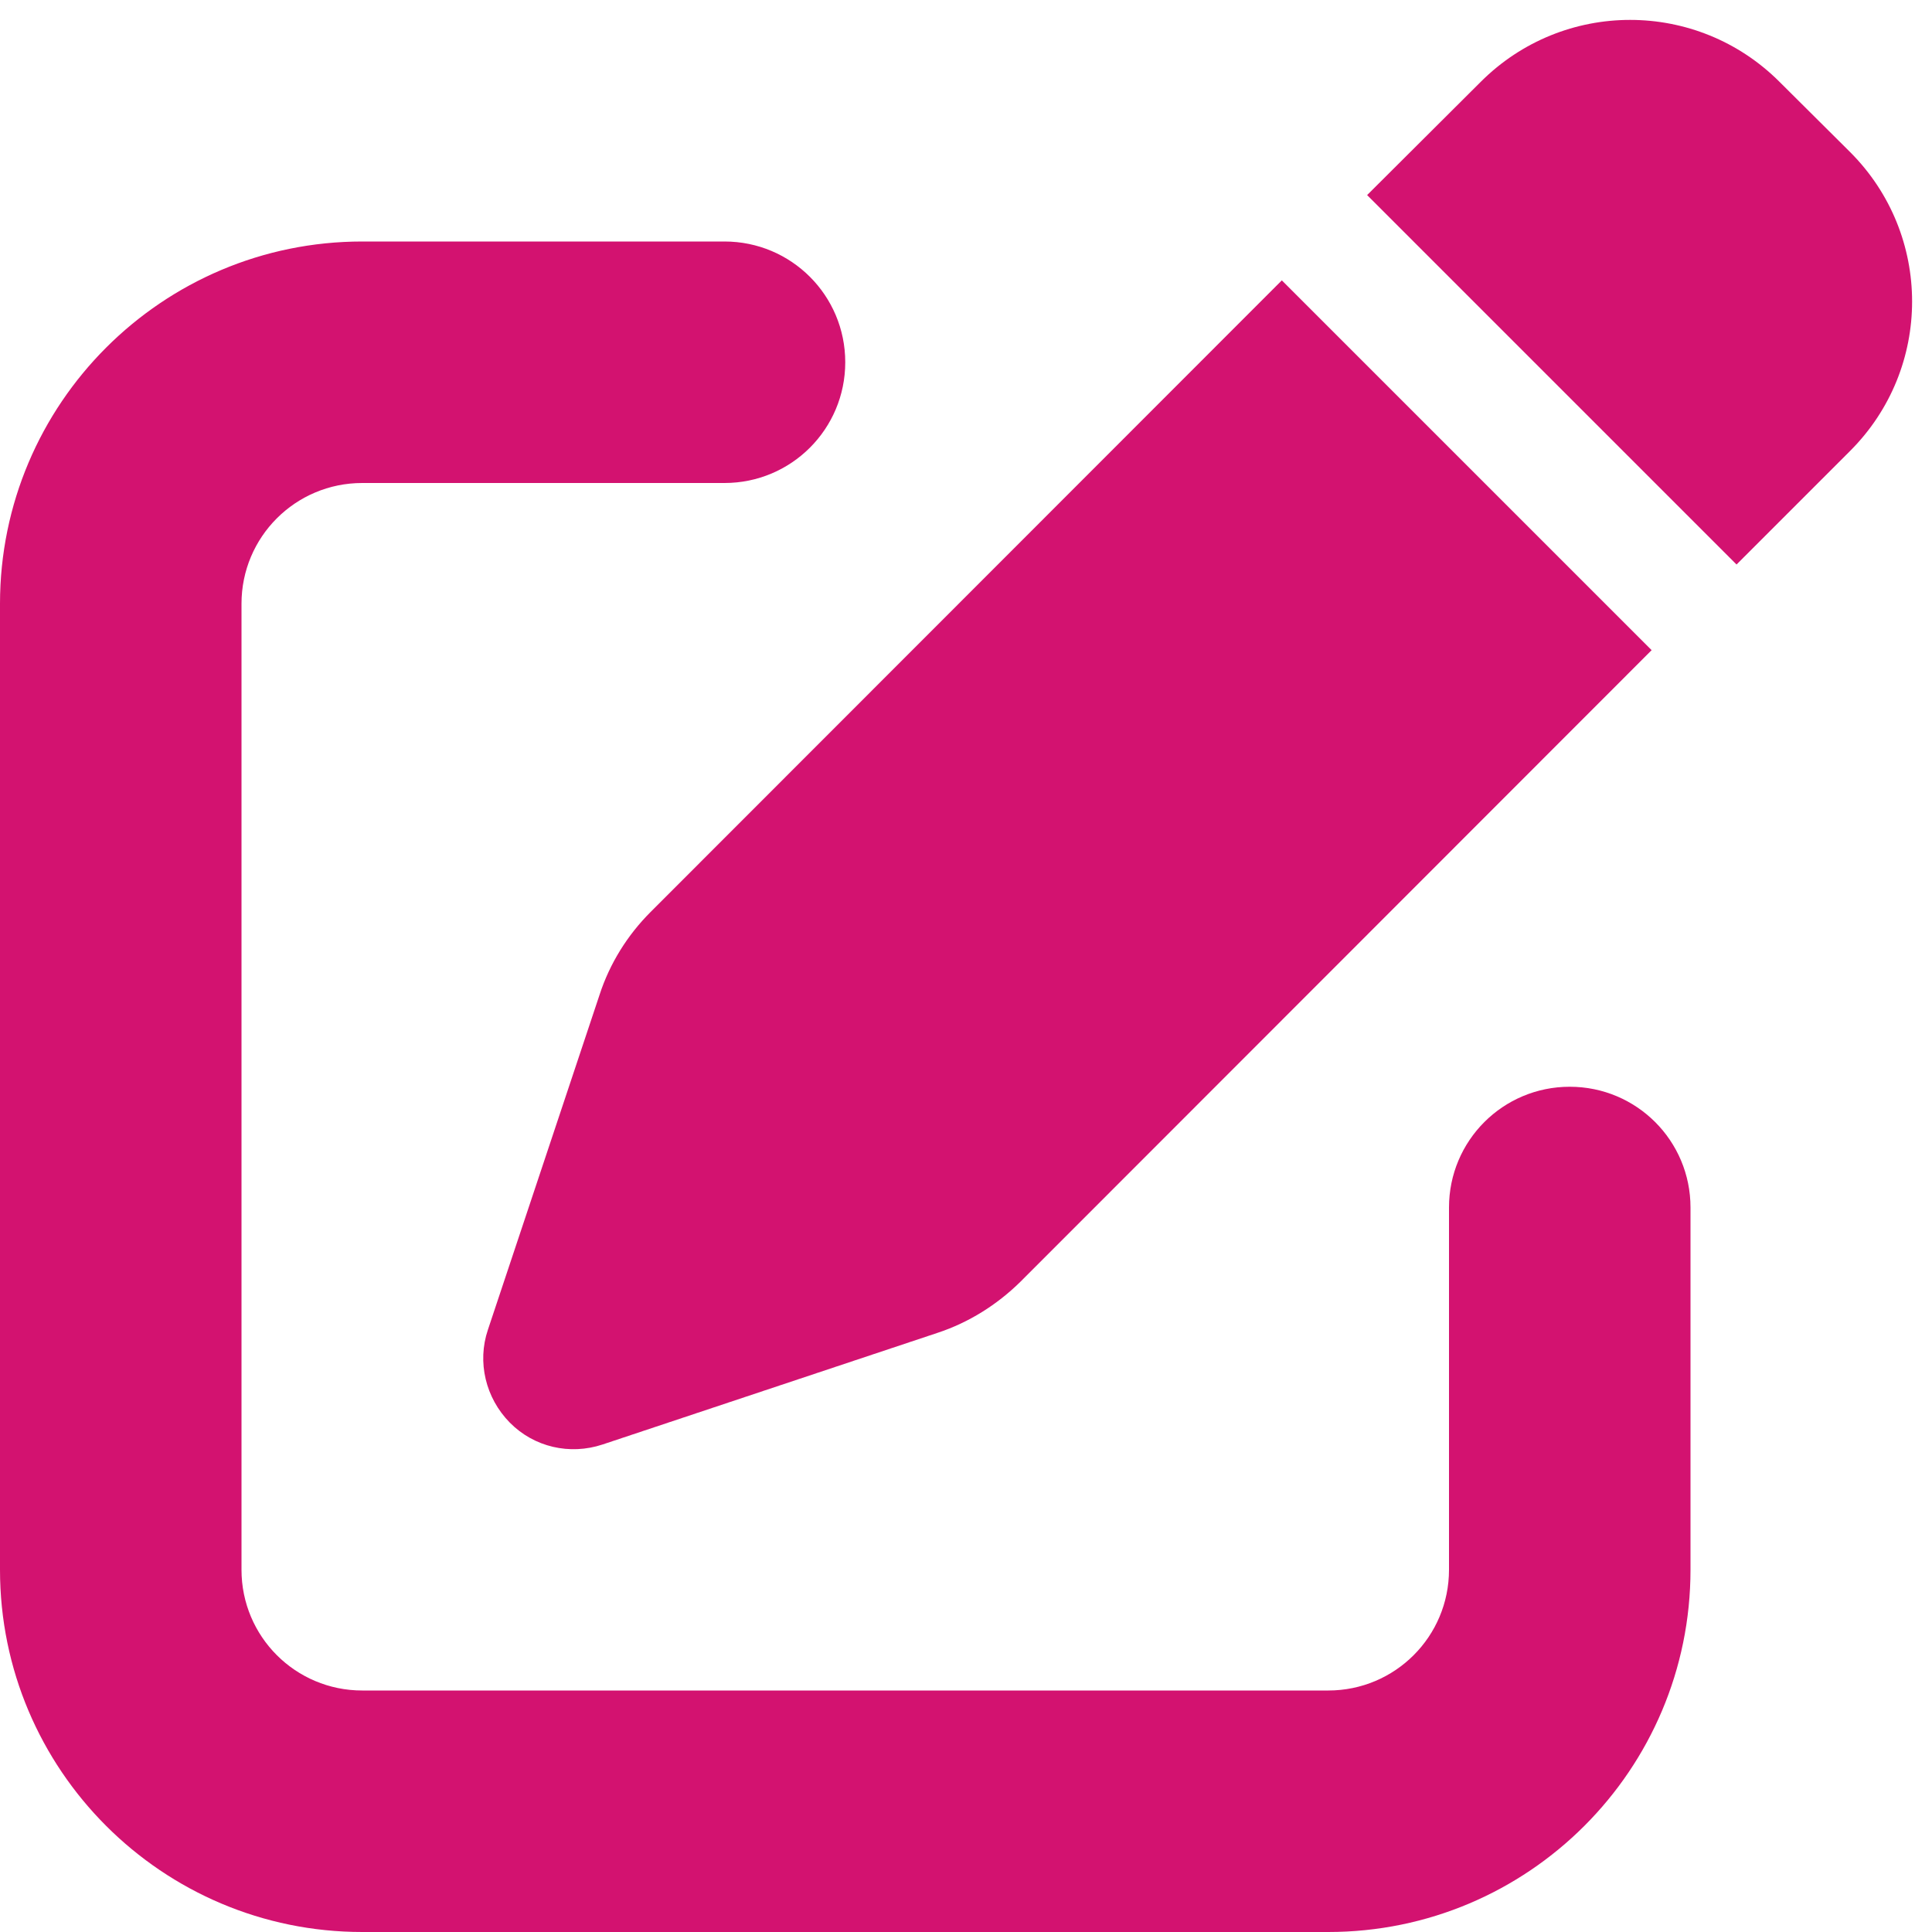 <svg xmlns="http://www.w3.org/2000/svg" viewBox="0 0 512 512"><!--!Font Awesome Free 6.6.0 by @fontawesome - https://fontawesome.com License - https://fontawesome.com/license/free Copyright 2024 Fonticons, Inc.--><path fill="#d31270" d="M471.6 21.7c-21.9-21.9-57.3-21.9-79.2 0L362.3 51.7l97.9 97.9 30.1-30.1c21.9-21.9 21.9-57.3 0-79.2L471.6 21.7zm-299.2 220c-6.1 6.1-10.8 13.6-13.5 21.9l-29.6 88.8c-2.9 8.6-.6 18.1 5.8 24.6s15.9 8.7 24.6 5.8l88.8-29.6c8.2-2.7 15.7-7.4 21.9-13.5L437.7 172.3 339.7 74.3 172.4 241.7zM96 64C43 64 0 107 0 160L0 416c0 53 43 96 96 96l256 0c53 0 96-43 96-96l0-96c0-17.7-14.3-32-32-32s-32 14.3-32 32l0 96c0 17.7-14.3 32-32 32L96 448c-17.7 0-32-14.3-32-32l0-256c0-17.7 14.3-32 32-32l96 0c17.7 0 32-14.3 32-32s-14.3-32-32-32L96 64z"/></svg>